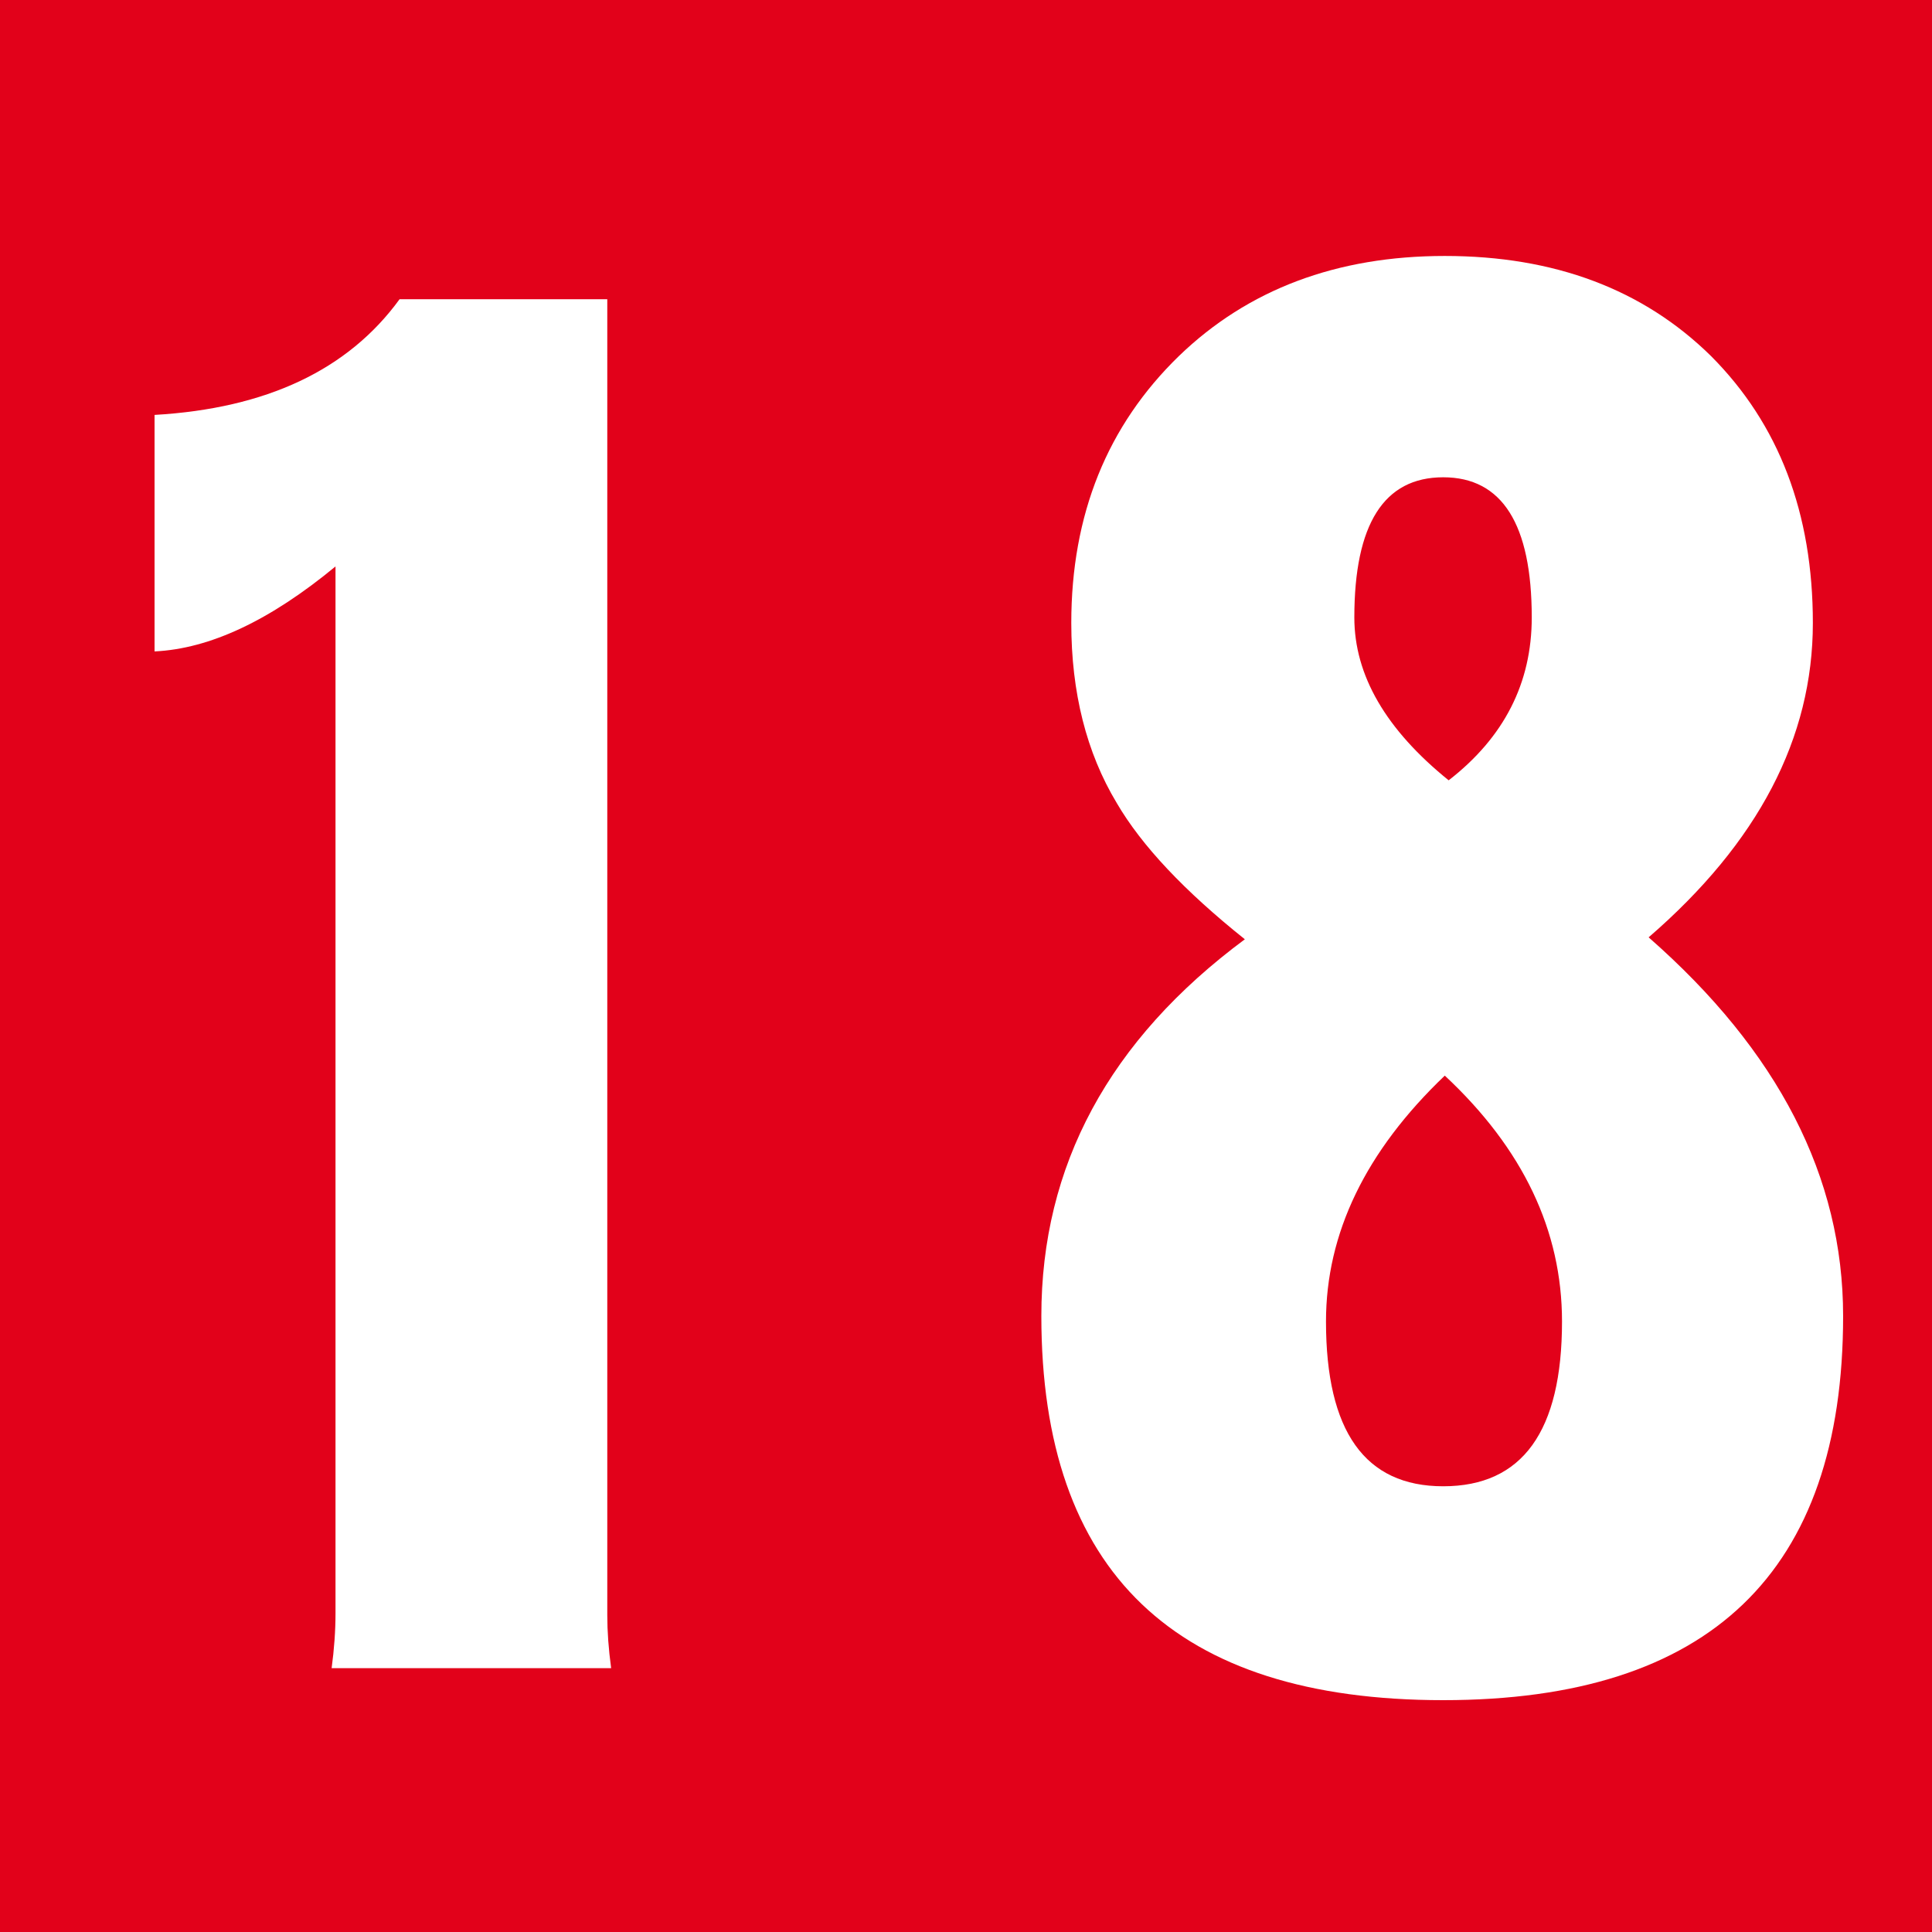 <?xml version="1.0" encoding="UTF-8"?>
<!DOCTYPE svg PUBLIC "-//W3C//DTD SVG 1.1//EN" "http://www.w3.org/Graphics/SVG/1.1/DTD/svg11.dtd">
<!-- Creator: CorelDRAW 2020 (64-Bit) -->
<svg xmlns="http://www.w3.org/2000/svg" xml:space="preserve" width="0.847cm" height="0.847cm" version="1.1" style="shape-rendering:geometricPrecision; text-rendering:geometricPrecision; image-rendering:optimizeQuality; fill-rule:evenodd; clip-rule:evenodd"
viewBox="0 0 846.66 846.66"
 xmlns:xlink="http://www.w3.org/1999/xlink"
 xmlns:xodm="http://www.corel.com/coreldraw/odm/2003">
 <defs>
  <style type="text/css">
   <![CDATA[
    .fil0 {fill:#E2011A}
    .fil1 {fill:white;fill-rule:nonzero}
   ]]>
  </style>
 </defs>
 <g id="Слой_x0020_1">
  <rect class="fil0" y="-0.02" width="863.6" height="872.07"/>
  <path class="fil1" d="M267.82 731.04l-122.49 0c1.13,-8.35 1.7,-16.42 1.7,-24.07l0 -458.74c-28.64,23.65 -55.04,36.11 -79.3,37.24l0 -103.64c48.96,-2.83 84.8,-19.68 107.37,-50.69l91.03 0 0 576.68c0,7.08 0.56,14.87 1.69,23.22z"/>
  <path id="1" class="fil1" d="M807.71 576.71c0,112.28 -58.42,168.35 -175.25,168.35 -117.41,0 -176.11,-56.07 -176.11,-168.35 0,-65.84 29.63,-120.91 89.18,-165.09 -26.39,-21.09 -45.16,-40.91 -56.16,-59.75 -13.27,-22.08 -19.9,-48.42 -19.9,-78.86 0,-47.57 15.8,-86.51 47.13,-116.95 30.34,-29.31 69.28,-43.89 116.55,-43.89 47.98,0 86.93,14.58 116.7,43.89 29.78,29.88 44.6,68.81 44.6,116.95 0,50.41 -23.99,96.28 -71.97,137.76 56.87,49.84 85.23,105.06 85.23,165.94zm-136.45 -306.11c0,-40.91 -12.98,-61.44 -38.8,-61.44 -25.98,0 -38.95,20.53 -38.95,61.44 0,25.35 13.82,49.13 41.34,71.36 24.28,-18.83 36.41,-42.61 36.41,-71.36zm13.26 308.52c0,-39.79 -17.07,-75.75 -51.37,-107.75 -34.71,33.13 -52.06,69.1 -52.06,107.75 0,48.14 17.07,72.21 51.37,72.21 34.71,0 52.06,-24.07 52.06,-72.21z"/>
 </g>
</svg>
